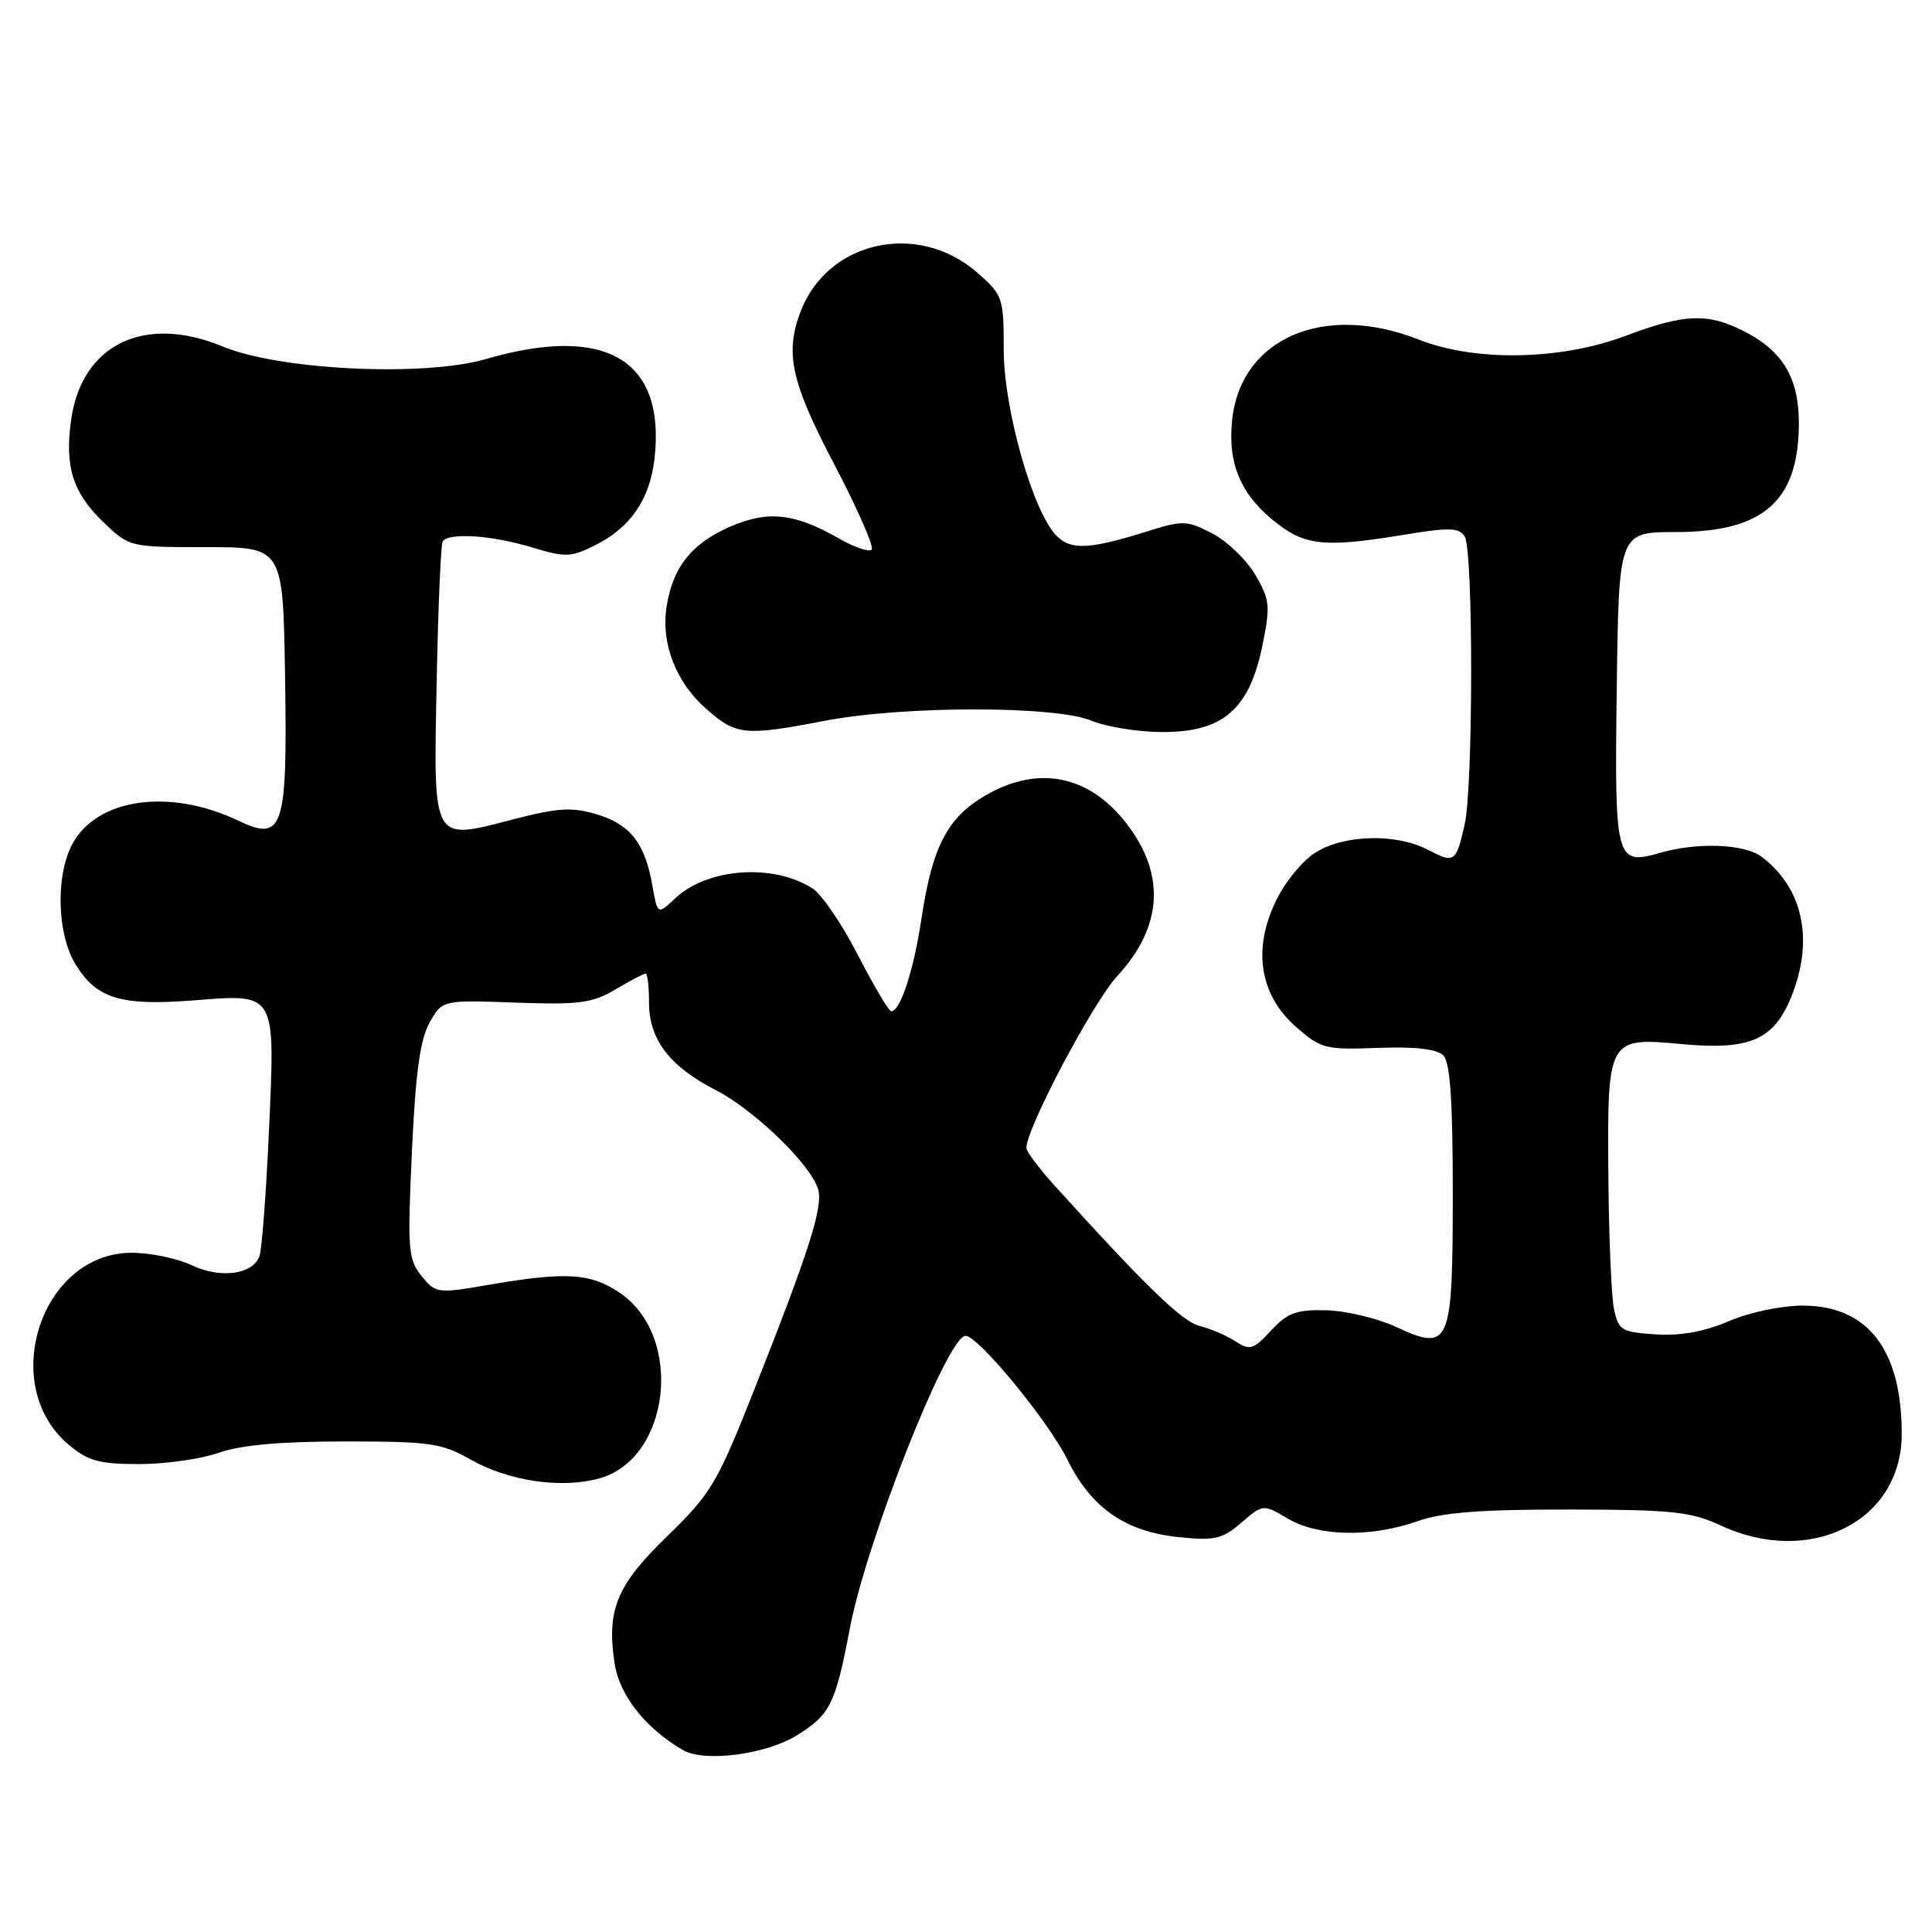 <?xml version="1.0" encoding="UTF-8" standalone="no"?>
<!DOCTYPE svg PUBLIC "-//W3C//DTD SVG 1.1//EN" "http://www.w3.org/Graphics/SVG/1.1/DTD/svg11.dtd" >
<svg xmlns="http://www.w3.org/2000/svg" xmlns:xlink="http://www.w3.org/1999/xlink" version="1.1" viewBox="0 0 256 256">
 <g >
 <path fill="currentColor"
d=" M 105.58 229.95 C 110.00 227.22 110.70 225.81 112.60 215.81 C 114.80 204.20 125.55 177.00 127.94 177.00 C 129.62 177.00 138.90 188.28 141.43 193.40 C 144.59 199.81 149.10 202.95 156.21 203.68 C 160.96 204.17 161.96 203.94 164.49 201.76 C 167.37 199.29 167.37 199.29 170.68 201.24 C 174.70 203.61 181.71 203.74 187.88 201.55 C 191.13 200.40 196.26 200.01 207.88 200.02 C 221.60 200.04 224.05 200.30 228.00 202.13 C 239.90 207.66 252.00 201.55 251.99 190.00 C 251.99 178.83 247.48 173.00 238.86 173.00 C 236.04 173.00 231.79 173.90 229.08 175.06 C 225.85 176.45 222.70 177.02 219.40 176.81 C 214.87 176.52 214.46 176.28 213.87 173.50 C 213.52 171.85 213.18 163.95 213.12 155.94 C 212.97 137.51 213.01 137.43 222.88 138.35 C 231.86 139.19 235.07 137.78 237.38 132.02 C 240.38 124.51 238.92 117.68 233.42 113.52 C 231.19 111.83 224.96 111.58 220.07 112.98 C 214.06 114.70 213.93 114.20 214.23 91.11 C 214.50 70.50 214.50 70.50 222.04 70.50 C 233.55 70.50 238.21 66.50 238.36 56.49 C 238.45 50.16 236.29 46.48 230.91 43.80 C 226.21 41.45 223.13 41.59 215.40 44.50 C 206.79 47.74 195.48 47.95 188.00 45.00 C 175.38 40.02 164.30 44.86 163.25 55.80 C 162.68 61.65 164.52 65.77 169.34 69.45 C 173.11 72.32 175.80 72.55 186.15 70.84 C 192.03 69.87 193.33 69.91 194.08 71.09 C 195.23 72.92 195.22 104.33 194.06 109.33 C 192.91 114.31 192.73 114.43 189.14 112.57 C 185.00 110.43 178.19 110.58 174.39 112.91 C 172.67 113.95 170.28 116.85 169.07 119.36 C 165.95 125.80 166.91 131.83 171.72 136.06 C 175.03 138.97 175.60 139.11 182.60 138.85 C 187.54 138.67 190.39 139.00 191.24 139.84 C 192.15 140.76 192.50 145.74 192.50 158.02 C 192.50 178.32 192.15 179.14 185.00 175.83 C 182.53 174.68 178.37 173.69 175.76 173.62 C 171.77 173.52 170.61 173.94 168.42 176.31 C 166.05 178.85 165.62 178.98 163.66 177.71 C 162.47 176.94 160.35 176.03 158.94 175.69 C 156.66 175.13 151.78 170.41 139.75 157.11 C 137.69 154.83 136.00 152.59 136.00 152.12 C 136.00 149.50 144.79 132.87 148.04 129.34 C 154.02 122.85 154.48 115.96 149.37 109.25 C 144.39 102.70 137.55 101.31 130.53 105.43 C 125.52 108.36 123.54 112.19 122.11 121.66 C 121.07 128.59 119.30 134.00 118.09 134.00 C 117.77 133.99 115.79 130.65 113.69 126.57 C 111.60 122.49 108.90 118.52 107.69 117.74 C 102.49 114.38 93.76 115.00 89.47 119.03 C 87.13 121.22 87.13 121.22 86.45 117.36 C 85.47 111.73 83.51 109.23 79.07 107.90 C 75.78 106.92 73.95 107.03 68.00 108.57 C 57.17 111.38 57.44 111.87 57.86 90.39 C 58.05 80.55 58.41 72.16 58.66 71.75 C 59.40 70.54 65.12 70.91 70.42 72.51 C 74.92 73.88 75.63 73.86 78.85 72.25 C 83.56 69.91 86.11 66.17 86.73 60.73 C 88.20 47.64 80.25 42.96 64.37 47.58 C 56.18 49.96 37.06 49.05 29.50 45.91 C 19.21 41.65 10.94 45.57 9.46 55.41 C 8.52 61.69 9.59 65.21 13.61 69.10 C 17.13 72.50 17.13 72.50 27.32 72.50 C 37.50 72.50 37.50 72.50 37.77 89.53 C 38.10 109.90 37.55 111.59 31.57 108.74 C 22.41 104.37 12.71 105.79 9.52 111.97 C 7.35 116.16 7.58 123.81 10.00 127.77 C 12.78 132.32 16.00 133.31 25.59 132.56 C 36.69 131.69 36.47 131.31 35.63 150.01 C 35.26 158.23 34.69 165.64 34.37 166.48 C 33.44 168.91 29.17 169.45 25.36 167.63 C 23.47 166.74 19.92 166.00 17.45 166.00 C 5.46 166.00 -0.30 183.52 9.10 191.43 C 11.67 193.59 13.14 194.00 18.45 194.00 C 21.91 194.00 26.66 193.32 29.00 192.50 C 31.91 191.47 37.19 191.00 45.70 191.00 C 56.97 191.00 58.54 191.22 62.32 193.38 C 67.36 196.25 74.38 197.29 79.40 195.90 C 88.86 193.29 90.65 177.04 82.10 171.29 C 78.24 168.69 75.03 168.49 64.91 170.22 C 57.92 171.42 57.74 171.40 55.85 169.07 C 54.08 166.88 53.98 165.58 54.58 152.59 C 55.06 142.15 55.67 137.72 56.92 135.50 C 58.61 132.50 58.61 132.50 68.31 132.85 C 76.74 133.15 78.46 132.93 81.56 131.10 C 83.51 129.94 85.31 129.00 85.56 129.00 C 85.80 129.00 86.00 130.74 86.00 132.87 C 86.00 137.74 88.73 141.31 94.85 144.45 C 99.94 147.06 107.43 154.30 108.40 157.57 C 109.10 159.90 107.23 165.74 99.80 184.50 C 95.03 196.53 94.18 197.95 88.46 203.50 C 81.70 210.05 80.36 213.27 81.44 220.43 C 82.07 224.62 85.53 229.01 90.50 231.90 C 93.33 233.54 101.47 232.49 105.58 229.95 Z  M 109.34 95.50 C 119.78 93.50 139.87 93.50 144.65 95.50 C 146.63 96.33 150.88 97.00 154.11 97.00 C 162.04 97.00 165.52 94.00 167.25 85.66 C 168.35 80.29 168.28 79.52 166.35 76.19 C 165.19 74.20 162.62 71.72 160.64 70.69 C 157.31 68.96 156.69 68.94 152.27 70.33 C 144.39 72.81 141.94 72.94 140.01 71.01 C 136.88 67.88 133.00 54.23 133.00 46.35 C 133.00 39.45 132.88 39.10 129.52 36.15 C 121.65 29.24 109.64 31.89 106.07 41.32 C 103.98 46.82 104.83 50.65 110.57 61.58 C 113.63 67.42 115.85 72.48 115.50 72.83 C 115.15 73.18 113.21 72.52 111.18 71.36 C 105.27 67.97 101.70 67.60 96.63 69.84 C 91.62 72.06 89.18 75.13 88.34 80.29 C 87.54 85.21 89.53 90.38 93.60 93.95 C 97.57 97.44 98.64 97.55 109.34 95.50 Z "/>
</g>
</svg>